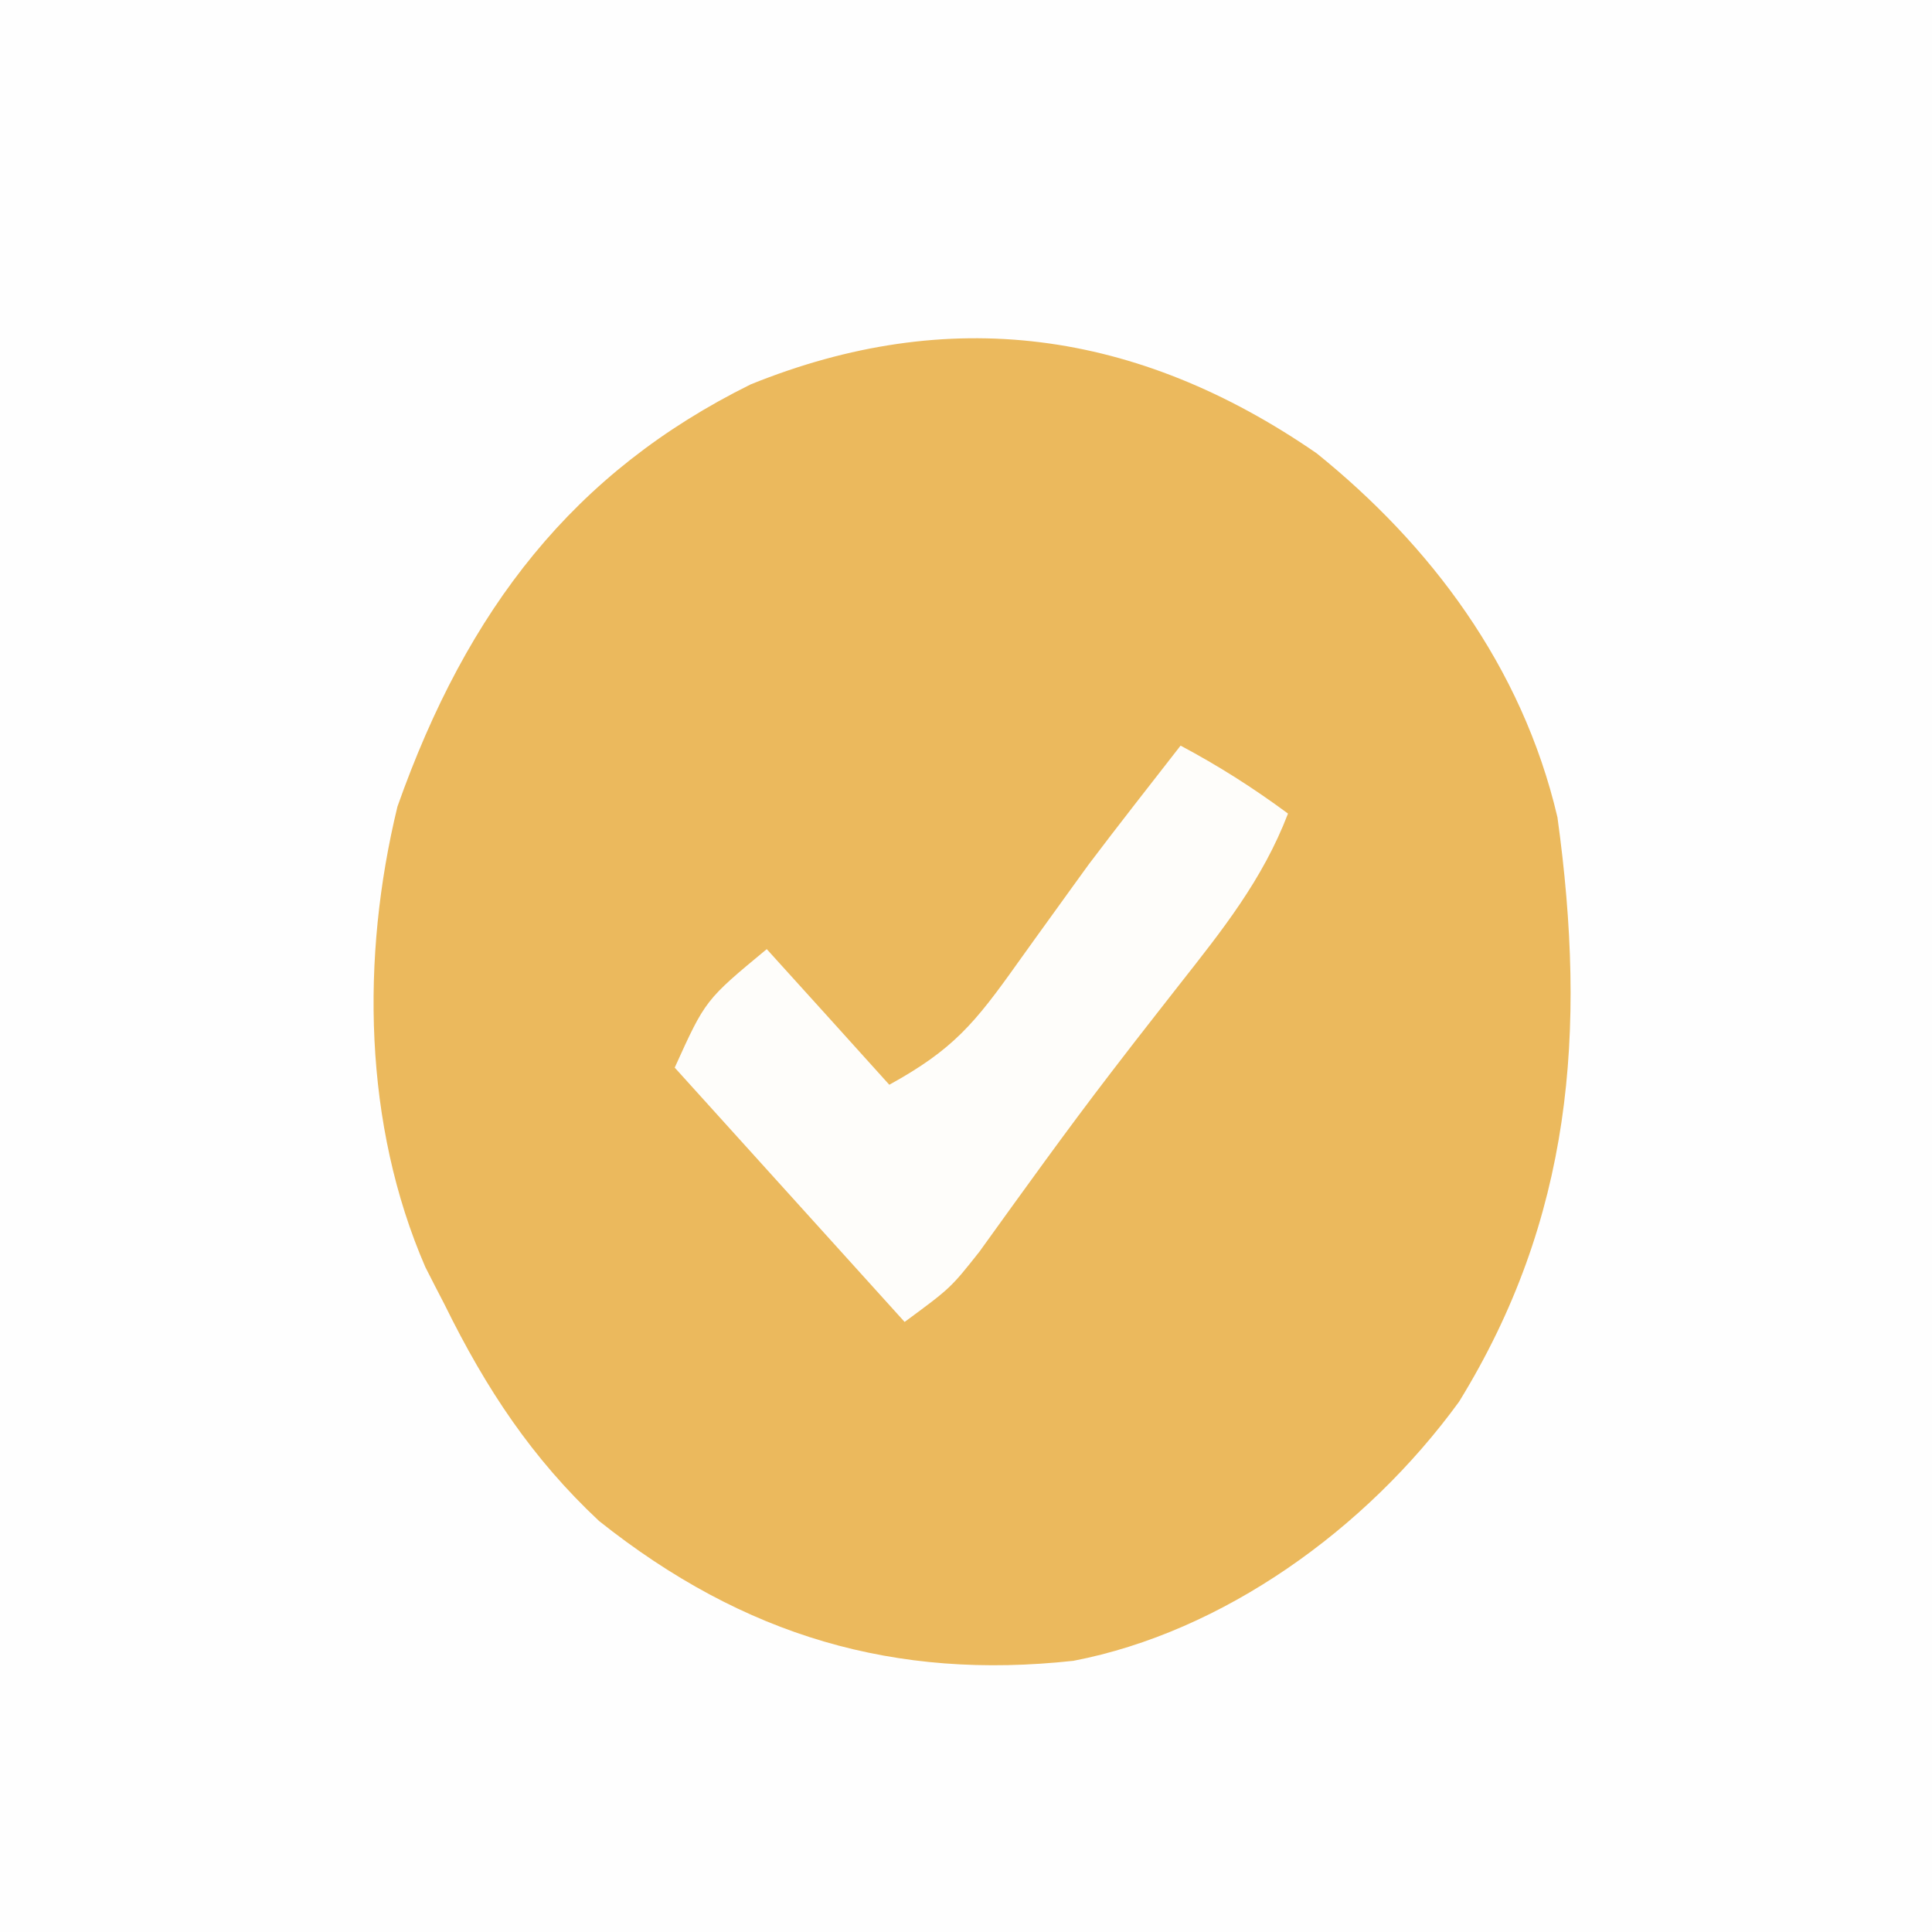 <?xml version="1.0" encoding="UTF-8"?>
<svg xmlns="http://www.w3.org/2000/svg" xmlns:xlink="http://www.w3.org/1999/xlink" width="30px" height="30px" viewBox="0 0 30 30" version="1.1">
<rect x="0" y="0" width="30" height="30" fill="#333333" stroke="none"/>
<g id="surface1">
<path style=" stroke:none;fill-rule:nonzero;fill:rgb(99.608%,99.608%,99.608%);fill-opacity:1;" d="M 0 0 C 9.898 0 19.801 0 30 0 C 30 9.898 30 19.801 30 30 C 20.102 30 10.199 30 0 30 C 0 20.102 0 10.199 0 0 Z M 0 0 "/>
<path style=" stroke:none;fill-rule:nonzero;fill:rgb(92.157%,72.549%,36.471%);fill-opacity:1;" d="M 20.445 7.039 C 22.199 8.453 23.633 10.336 24.184 12.691 C 24.645 16.031 24.402 18.93 22.656 21.766 C 21.207 23.758 18.98 25.344 16.668 25.789 C 13.906 26.09 11.559 25.414 9.301 23.617 C 8.266 22.648 7.551 21.574 6.906 20.262 C 6.805 20.07 6.707 19.875 6.605 19.676 C 5.645 17.465 5.602 14.867 6.172 12.523 C 7.258 9.453 8.91 7.328 11.656 5.969 C 14.723 4.727 17.648 5.109 20.445 7.039 Z M 20.445 7.039 "/>
<path style=" stroke:none;fill-rule:nonzero;fill:rgb(99.608%,99.216%,98.039%);fill-opacity:1;" d="M 18.332 11.578 C 18.926 11.895 19.449 12.227 20 12.633 C 19.605 13.664 18.977 14.445 18.32 15.281 C 18.082 15.582 17.848 15.887 17.609 16.191 C 17.492 16.344 17.375 16.496 17.254 16.652 C 16.555 17.562 15.883 18.5 15.207 19.438 C 14.762 20 14.762 20 14.047 20.527 C 12.867 19.223 11.691 17.922 10.477 16.578 C 10.953 15.527 10.953 15.527 11.906 14.738 C 12.535 15.43 13.16 16.125 13.809 16.844 C 14.801 16.297 15.133 15.895 15.805 14.949 C 15.988 14.691 16.176 14.434 16.367 14.168 C 16.543 13.922 16.723 13.676 16.906 13.422 C 17.375 12.801 17.855 12.191 18.332 11.578 Z M 18.332 11.578 "/>
</g>
</svg>
